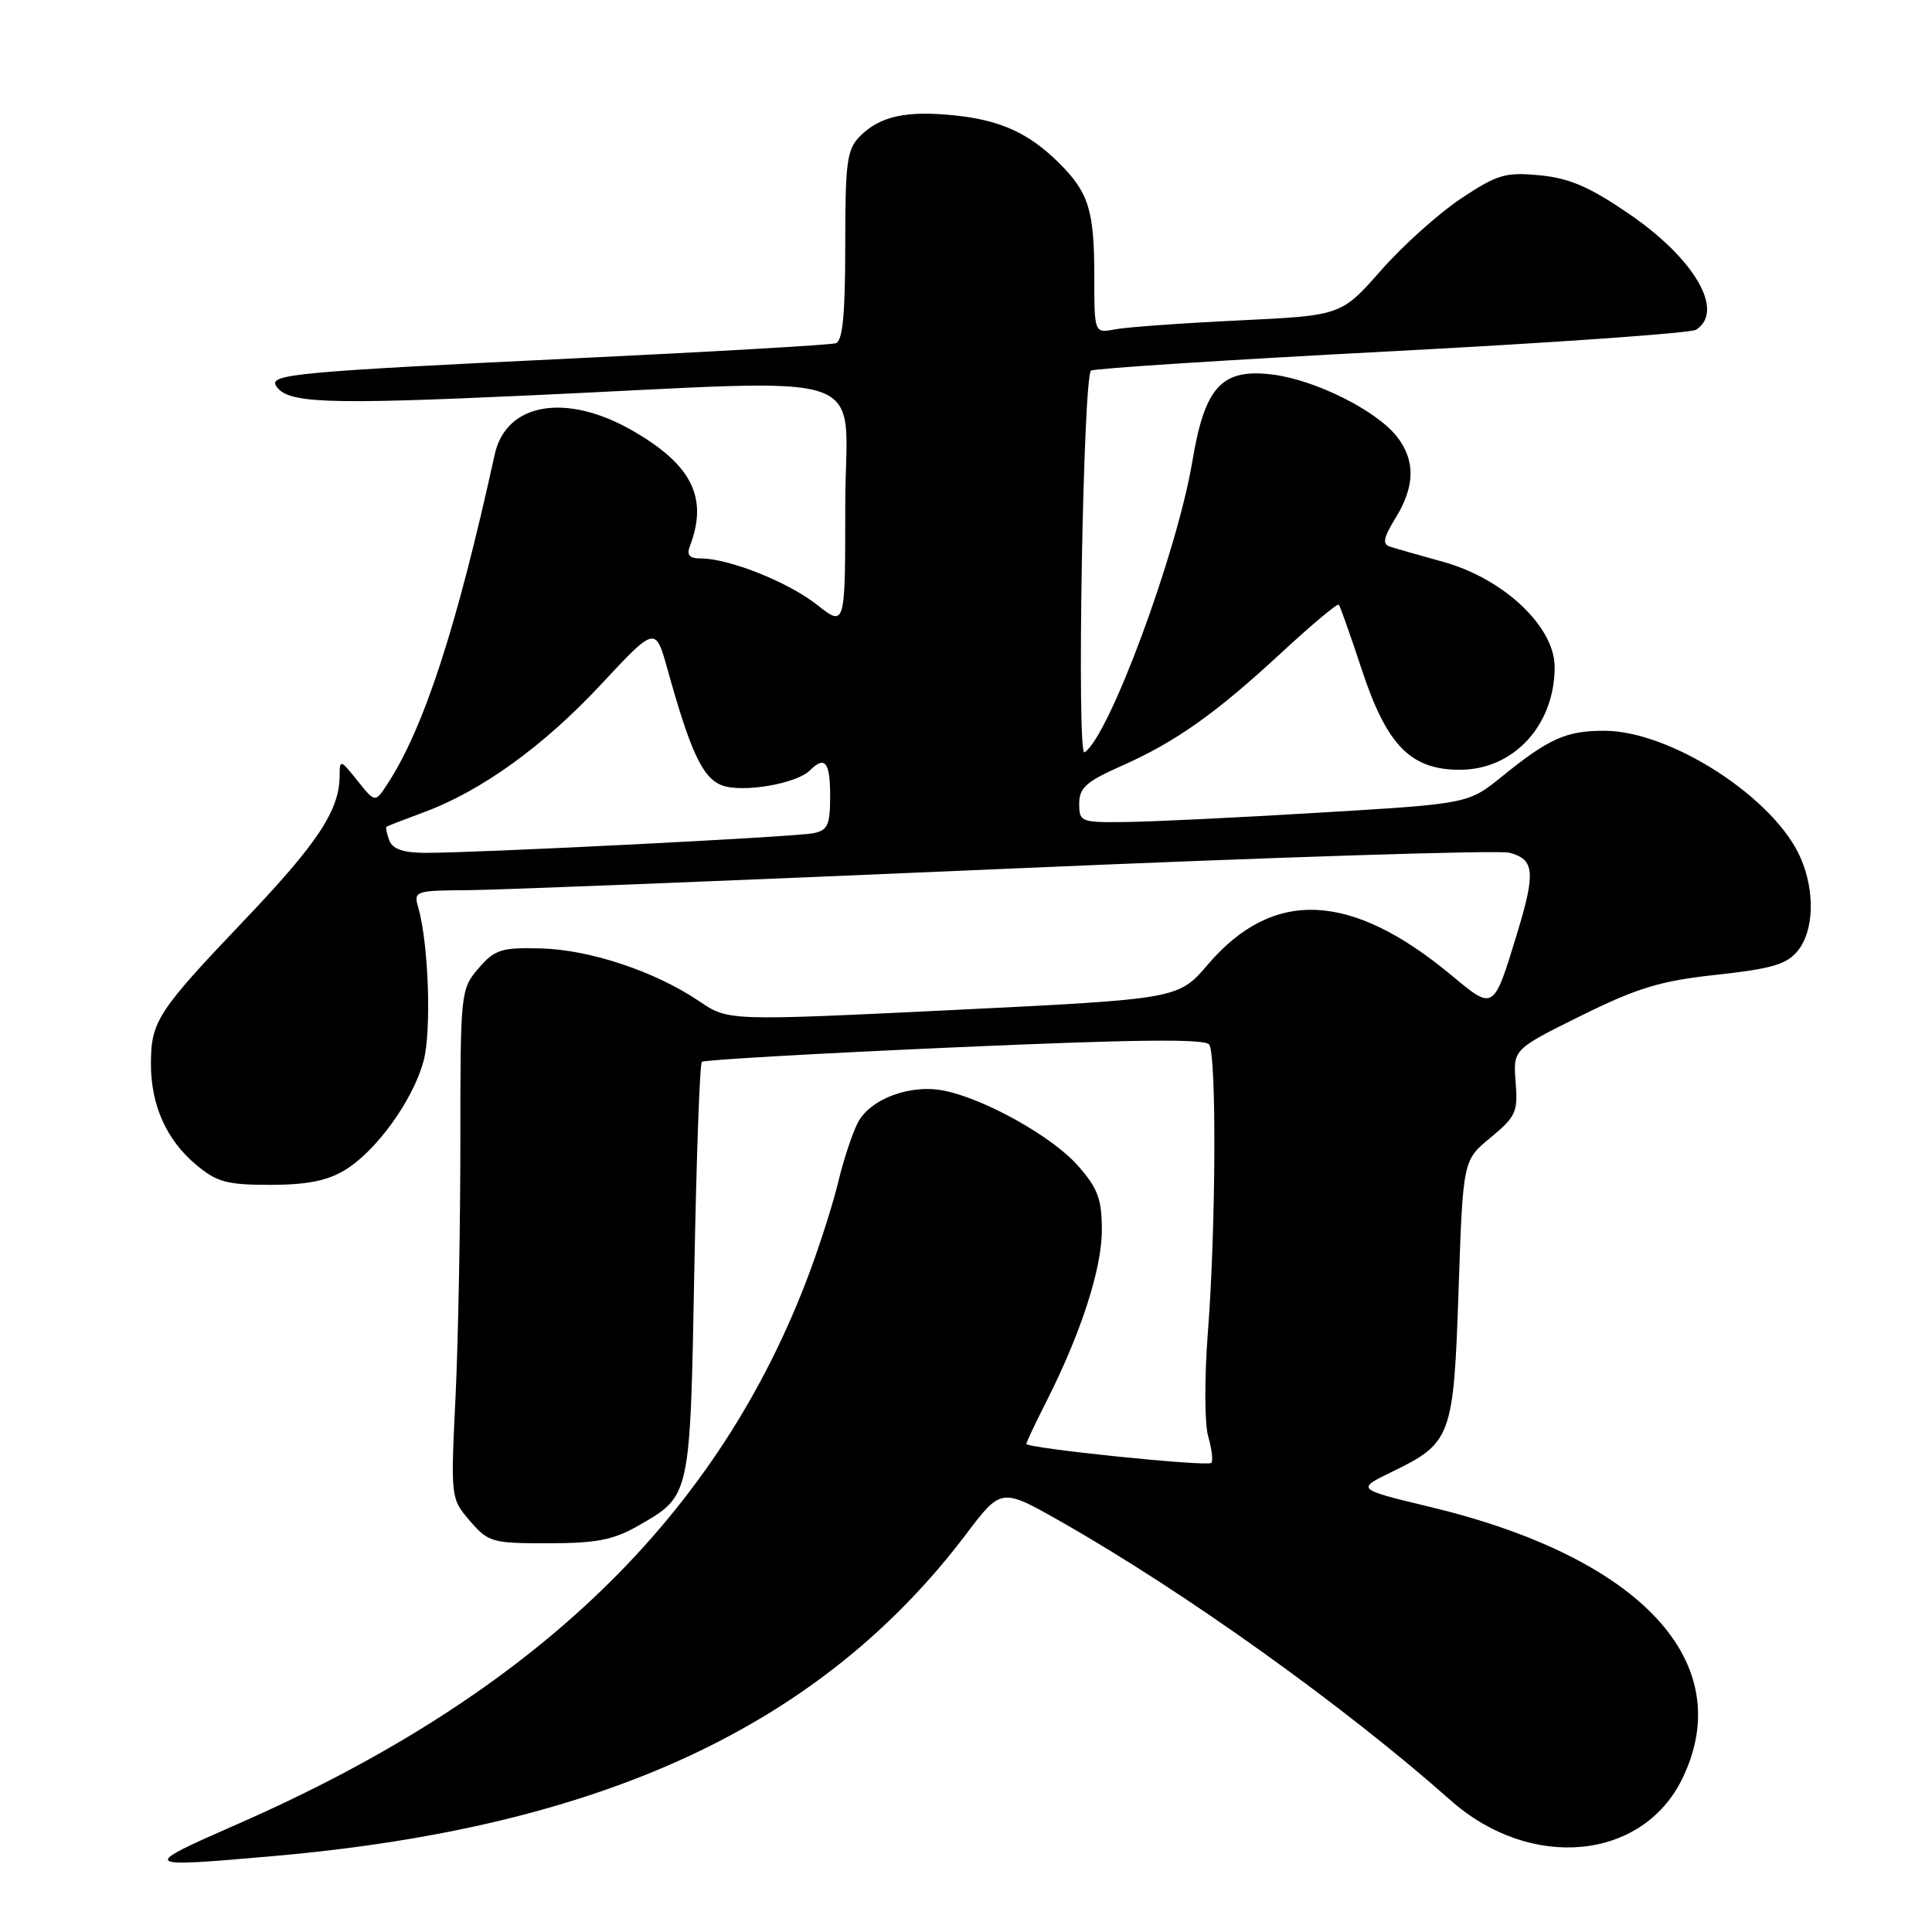 <?xml version="1.0" encoding="UTF-8" standalone="no"?>
<!DOCTYPE svg PUBLIC "-//W3C//DTD SVG 1.1//EN" "http://www.w3.org/Graphics/SVG/1.1/DTD/svg11.dtd" >
<svg xmlns="http://www.w3.org/2000/svg" xmlns:xlink="http://www.w3.org/1999/xlink" version="1.1" viewBox="0 0 256 256">
 <g >
 <path fill="currentColor"
d=" M 36.33 245.93 C 79.86 242.11 108.78 228.66 127.99 203.32 C 132.67 197.13 132.67 197.13 140.59 201.63 C 157.01 210.96 178.11 226.05 192.20 238.54 C 202.80 247.95 217.65 246.55 222.93 235.65 C 230.36 220.30 217.47 206.40 189.56 199.69 C 179.71 197.32 179.71 197.32 184.35 195.07 C 192.34 191.20 192.61 190.47 193.27 170.93 C 193.85 153.74 193.85 153.74 197.52 150.73 C 200.86 147.97 201.15 147.33 200.83 143.38 C 200.49 139.05 200.49 139.05 209.49 134.59 C 217.00 130.88 220.00 129.97 227.47 129.16 C 234.80 128.36 236.76 127.78 238.22 125.98 C 240.35 123.35 240.52 118.14 238.61 113.72 C 235.20 105.78 221.39 96.83 212.57 96.83 C 207.52 96.83 205.25 97.85 199.03 102.88 C 194.56 106.50 194.56 106.50 175.03 107.67 C 164.29 108.32 152.69 108.88 149.25 108.92 C 143.22 109.00 143.00 108.91 143.00 106.49 C 143.00 104.40 143.94 103.56 148.47 101.55 C 155.75 98.33 161.02 94.61 169.79 86.49 C 173.80 82.78 177.22 79.91 177.40 80.12 C 177.58 80.33 178.95 84.20 180.44 88.72 C 183.75 98.76 186.91 102.00 193.44 102.00 C 200.56 102.00 206.00 96.10 206.00 88.38 C 206.00 83.05 199.26 76.68 191.27 74.46 C 188.09 73.58 184.90 72.67 184.17 72.43 C 183.14 72.10 183.32 71.23 184.92 68.63 C 187.51 64.44 187.56 60.99 185.09 57.84 C 182.37 54.39 174.32 50.36 168.69 49.64 C 161.91 48.77 159.65 51.19 158.00 61.09 C 155.96 73.29 146.92 97.69 143.70 99.69 C 142.65 100.33 143.51 50.16 144.56 49.11 C 144.84 48.83 162.72 47.68 184.28 46.55 C 205.85 45.42 224.06 44.14 224.75 43.69 C 228.58 41.21 224.55 34.27 215.80 28.30 C 210.64 24.77 207.94 23.60 204.03 23.23 C 199.48 22.79 198.41 23.11 193.60 26.30 C 190.65 28.26 185.87 32.55 182.98 35.84 C 177.72 41.81 177.72 41.81 164.11 42.46 C 156.63 42.82 149.26 43.35 147.75 43.64 C 145.00 44.16 145.00 44.16 145.00 36.64 C 145.00 27.90 144.27 25.54 140.39 21.66 C 136.37 17.65 132.59 15.92 126.48 15.29 C 120.09 14.63 116.61 15.39 113.97 18.03 C 112.22 19.78 112.00 21.39 112.00 32.53 C 112.00 41.67 111.66 45.18 110.75 45.48 C 110.06 45.71 94.43 46.61 76.00 47.49 C 39.49 49.24 35.63 49.59 36.57 51.11 C 38.01 53.45 42.92 53.64 70.00 52.40 C 117.22 50.25 112.00 48.43 112.00 67.05 C 112.00 83.09 112.00 83.09 108.25 80.13 C 104.43 77.12 96.60 74.00 92.86 74.00 C 91.37 74.00 90.96 73.55 91.40 72.41 C 93.87 65.96 91.70 61.59 83.79 57.05 C 74.98 52.00 67.05 53.38 65.55 60.22 C 60.54 83.09 56.17 96.51 51.30 103.94 C 49.71 106.37 49.71 106.37 47.36 103.44 C 45.10 100.62 45.01 100.59 45.00 102.78 C 45.00 107.35 42.11 111.72 32.31 122.00 C 20.87 134.01 20.00 135.35 20.00 140.97 C 20.00 146.44 22.04 151.01 25.94 154.30 C 28.73 156.64 30.03 157.00 35.83 157.00 C 40.69 156.99 43.37 156.46 45.72 155.03 C 49.88 152.49 54.71 145.80 56.12 140.60 C 57.20 136.64 56.79 124.99 55.42 120.25 C 54.79 118.06 54.98 118.00 62.13 117.95 C 66.19 117.92 98.30 116.64 133.50 115.11 C 168.70 113.58 198.62 112.62 200.00 112.99 C 203.33 113.86 203.50 115.56 201.03 123.66 C 197.89 133.97 197.96 133.92 192.35 129.25 C 179.01 118.15 168.70 117.69 160.05 127.80 C 156.14 132.37 156.14 132.37 126.32 133.83 C 96.50 135.28 96.50 135.28 92.67 132.68 C 86.86 128.74 78.16 125.83 71.65 125.67 C 66.40 125.54 65.56 125.81 63.40 128.32 C 61.04 131.07 61.00 131.42 61.00 151.40 C 61.00 162.56 60.71 177.73 60.36 185.12 C 59.71 198.51 59.72 198.56 62.27 201.53 C 64.71 204.36 65.21 204.50 72.67 204.49 C 79.02 204.49 81.27 204.05 84.56 202.17 C 91.52 198.19 91.44 198.51 92.00 168.33 C 92.28 153.39 92.72 140.95 93.00 140.70 C 93.28 140.44 108.35 139.58 126.50 138.78 C 150.26 137.73 159.71 137.62 160.23 138.41 C 161.21 139.86 161.11 162.78 160.06 176.39 C 159.59 182.50 159.60 188.62 160.09 190.32 C 160.57 192.00 160.76 193.58 160.50 193.84 C 159.97 194.37 136.00 191.90 136.00 191.32 C 136.00 191.11 137.18 188.60 138.63 185.75 C 143.23 176.67 146.00 168.12 146.00 163.01 C 146.00 158.89 145.48 157.47 142.84 154.47 C 139.51 150.68 130.75 145.73 125.25 144.55 C 120.73 143.57 115.26 145.58 113.63 148.83 C 112.89 150.30 111.76 153.75 111.10 156.50 C 110.45 159.25 108.74 164.65 107.31 168.50 C 95.26 200.90 70.93 224.39 31.50 241.69 C 18.43 247.43 18.50 247.50 36.33 245.93 Z  M 51.58 111.36 C 51.24 110.45 51.08 109.63 51.23 109.53 C 51.38 109.44 53.61 108.57 56.18 107.62 C 63.80 104.80 72.03 98.86 79.67 90.66 C 86.85 82.96 86.85 82.96 88.46 88.73 C 91.51 99.68 93.11 103.09 95.66 104.06 C 98.35 105.08 105.54 103.86 107.32 102.08 C 109.31 100.09 110.00 100.97 110.00 105.48 C 110.00 109.33 109.68 110.03 107.75 110.41 C 105.34 110.90 63.25 113.02 56.36 113.01 C 53.44 113.00 52.03 112.51 51.58 111.36 Z "/>
</g>
</svg>